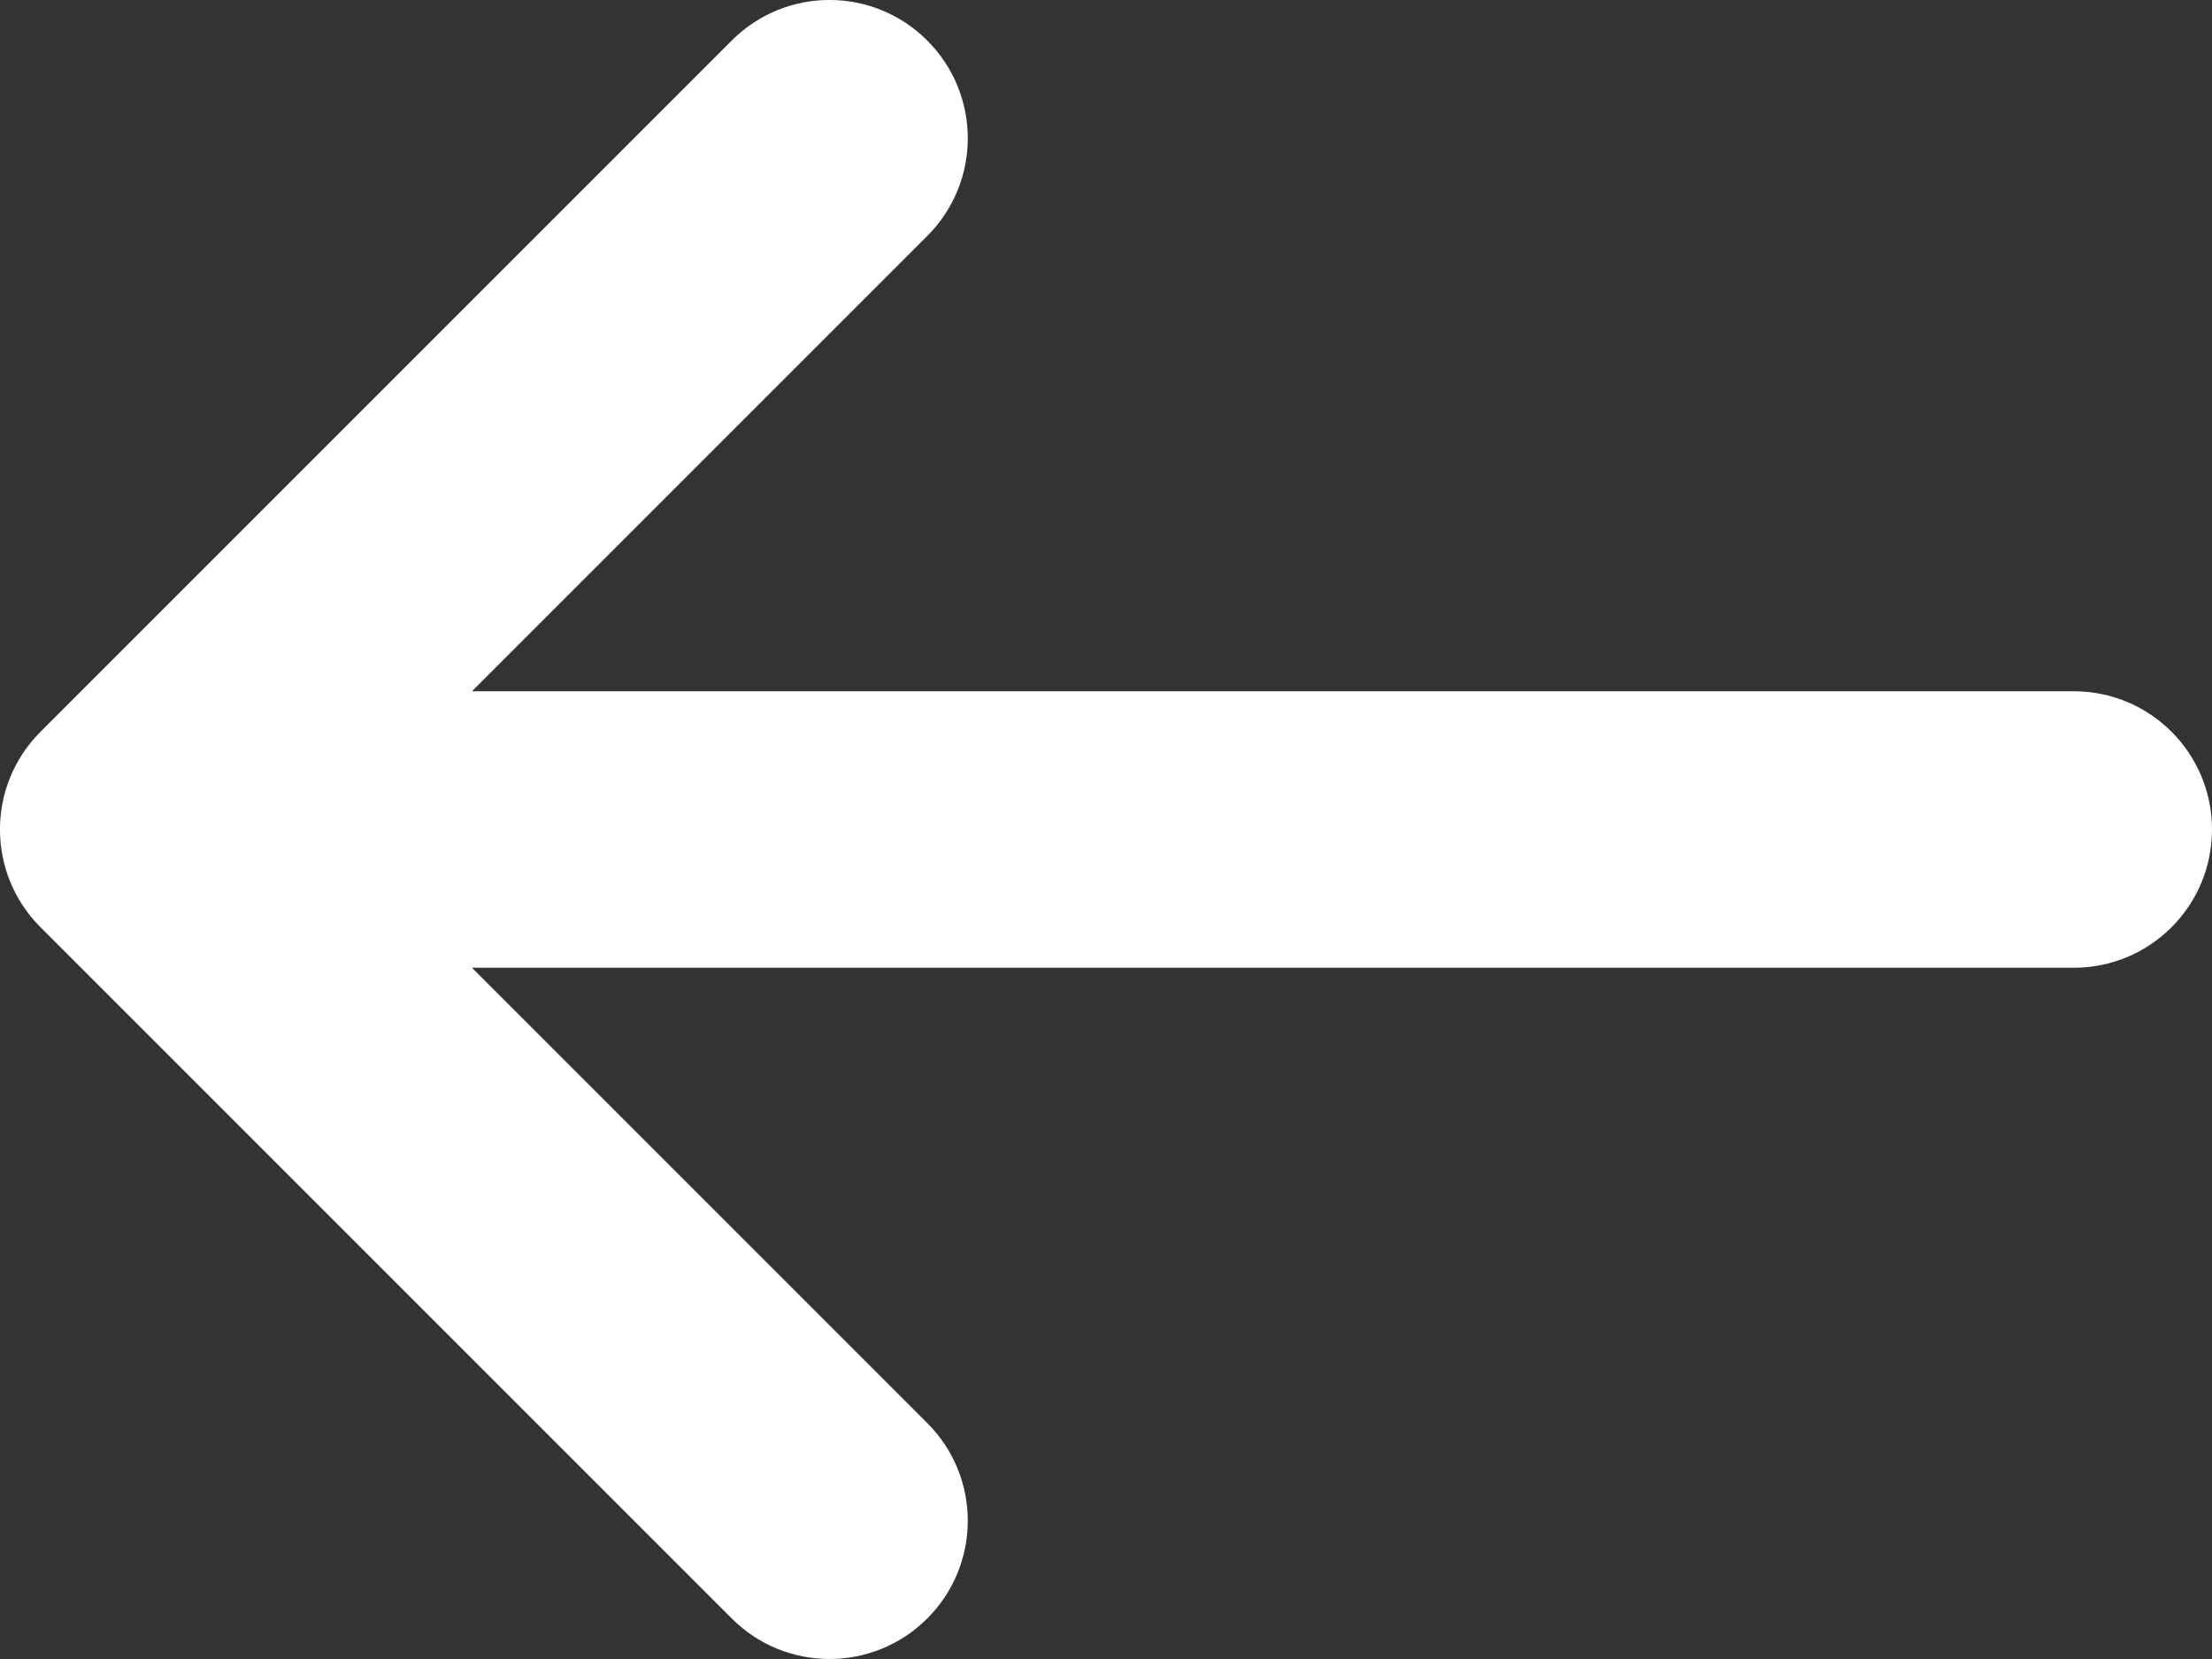 <svg width="16" height="12" viewBox="0 0 16 12" fill="none" xmlns="http://www.w3.org/2000/svg">
<rect x="0" y="0" width="16" height="12" fill="#333333" stroke="none"/>
<path fill-rule="evenodd" clip-rule="evenodd" d="M15 5H3.414L6.707 1.707C7.098 1.316 7.098 0.684 6.707 0.293C6.316 -0.098 5.684 -0.098 5.293 0.293L0.293 5.293C-0.098 5.684 -0.098 6.316 0.293 6.707L5.293 11.707C5.488 11.902 5.744 12 6 12C6.256 12 6.512 11.902 6.707 11.707C7.098 11.316 7.098 10.684 6.707 10.293L3.414 7H15C15.553 7 16 6.552 16 6C16 5.448 15.553 5 15 5Z" fill="white"/>
</svg>
